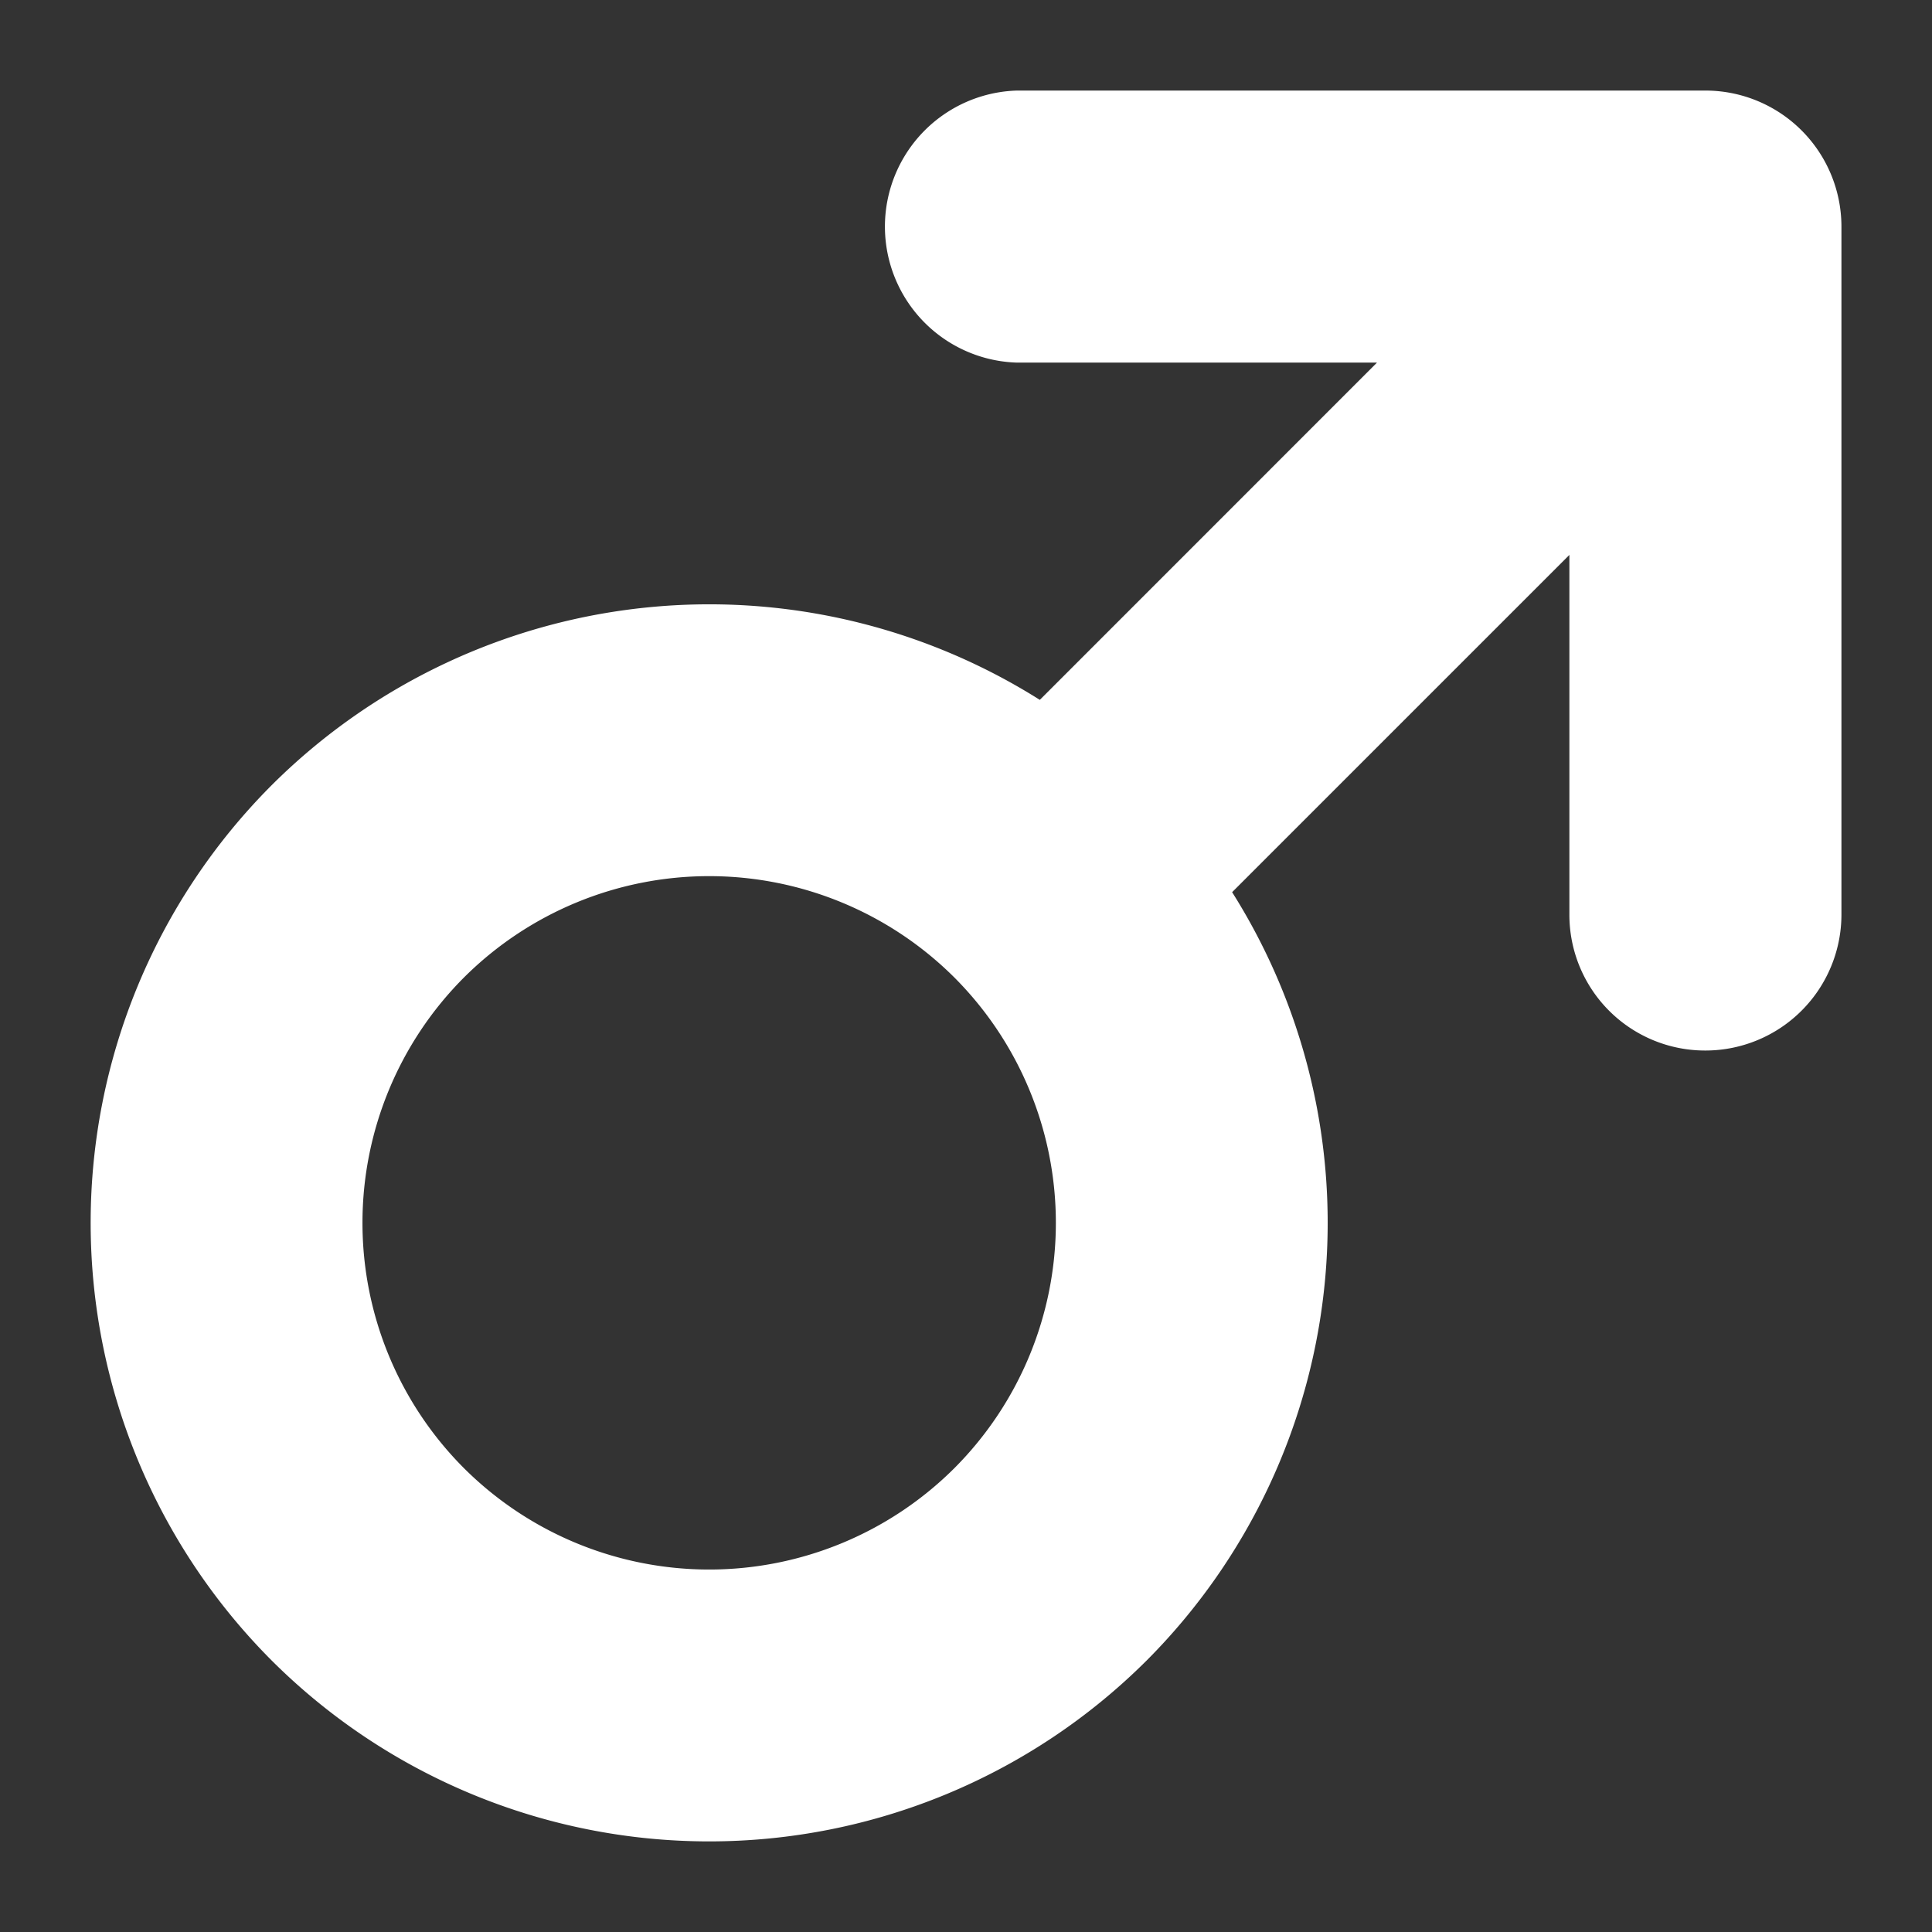 <svg width="16" height="16" fill="none" xmlns="http://www.w3.org/2000/svg"><rect width="100%" height="100%" fill="#333333" stroke="none"/><path d="M9.883 7.356l3.364-3.364v3.581a.874.874 0 00.876.877.877.877 0 00.877-.877V1.876A.877.877 0 0014.123 1H8.426a.877.877 0 000 1.753h3.581L8.644 6.117a4.882 4.882 0 00-6.218.563 4.881 4.881 0 000 6.894 4.88 4.88 0 006.894 0 4.882 4.882 0 00.563-6.218zm-6.218 4.979a3.126 3.126 0 010-4.416 3.126 3.126 0 014.416 0 3.126 3.126 0 010 4.416 3.126 3.126 0 01-4.416 0z" fill="#fff" stroke="#fff" stroke-width=".5"/></svg>